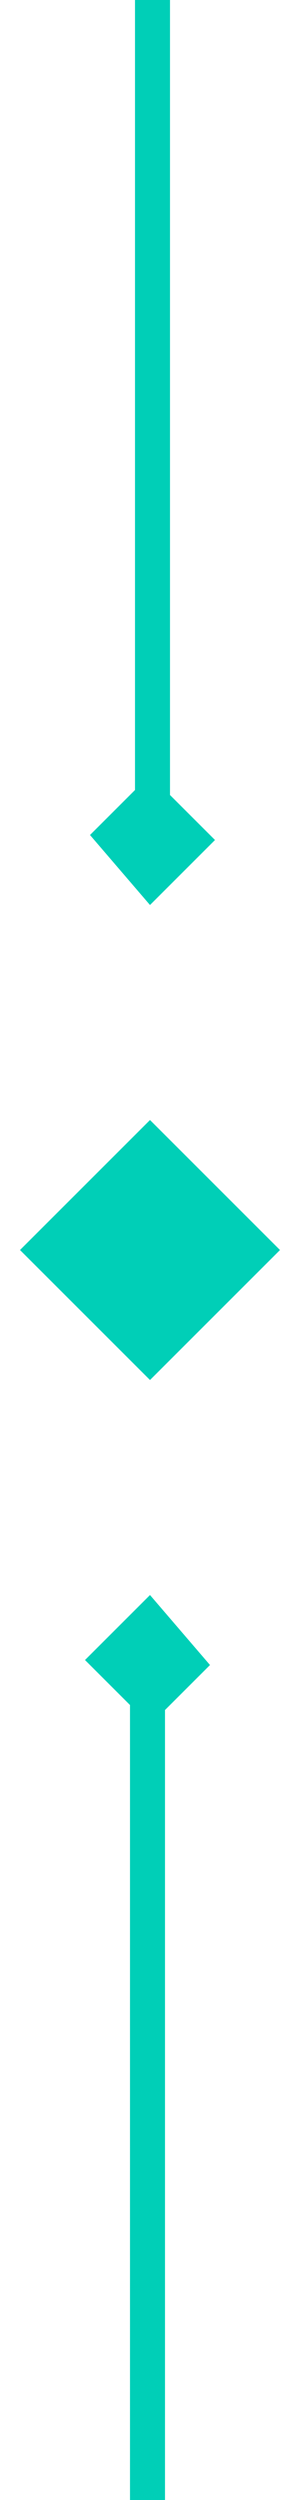 <svg viewBox="0 0 6 50" xmlns="http://www.w3.org/2000/svg"><path fill="#00cfb7" d="M3 22.4L.4 25 3 27.6 5.6 25 3 22.4zm1.3-5.6l-.9-.9V0h-.7v15.8l-.9.9L3 18.1l1.3-1.3zM1.7 33.2l.9.9V50h.7V34.2l.9-.9L3 31.9l-1.3 1.3z"/></svg>